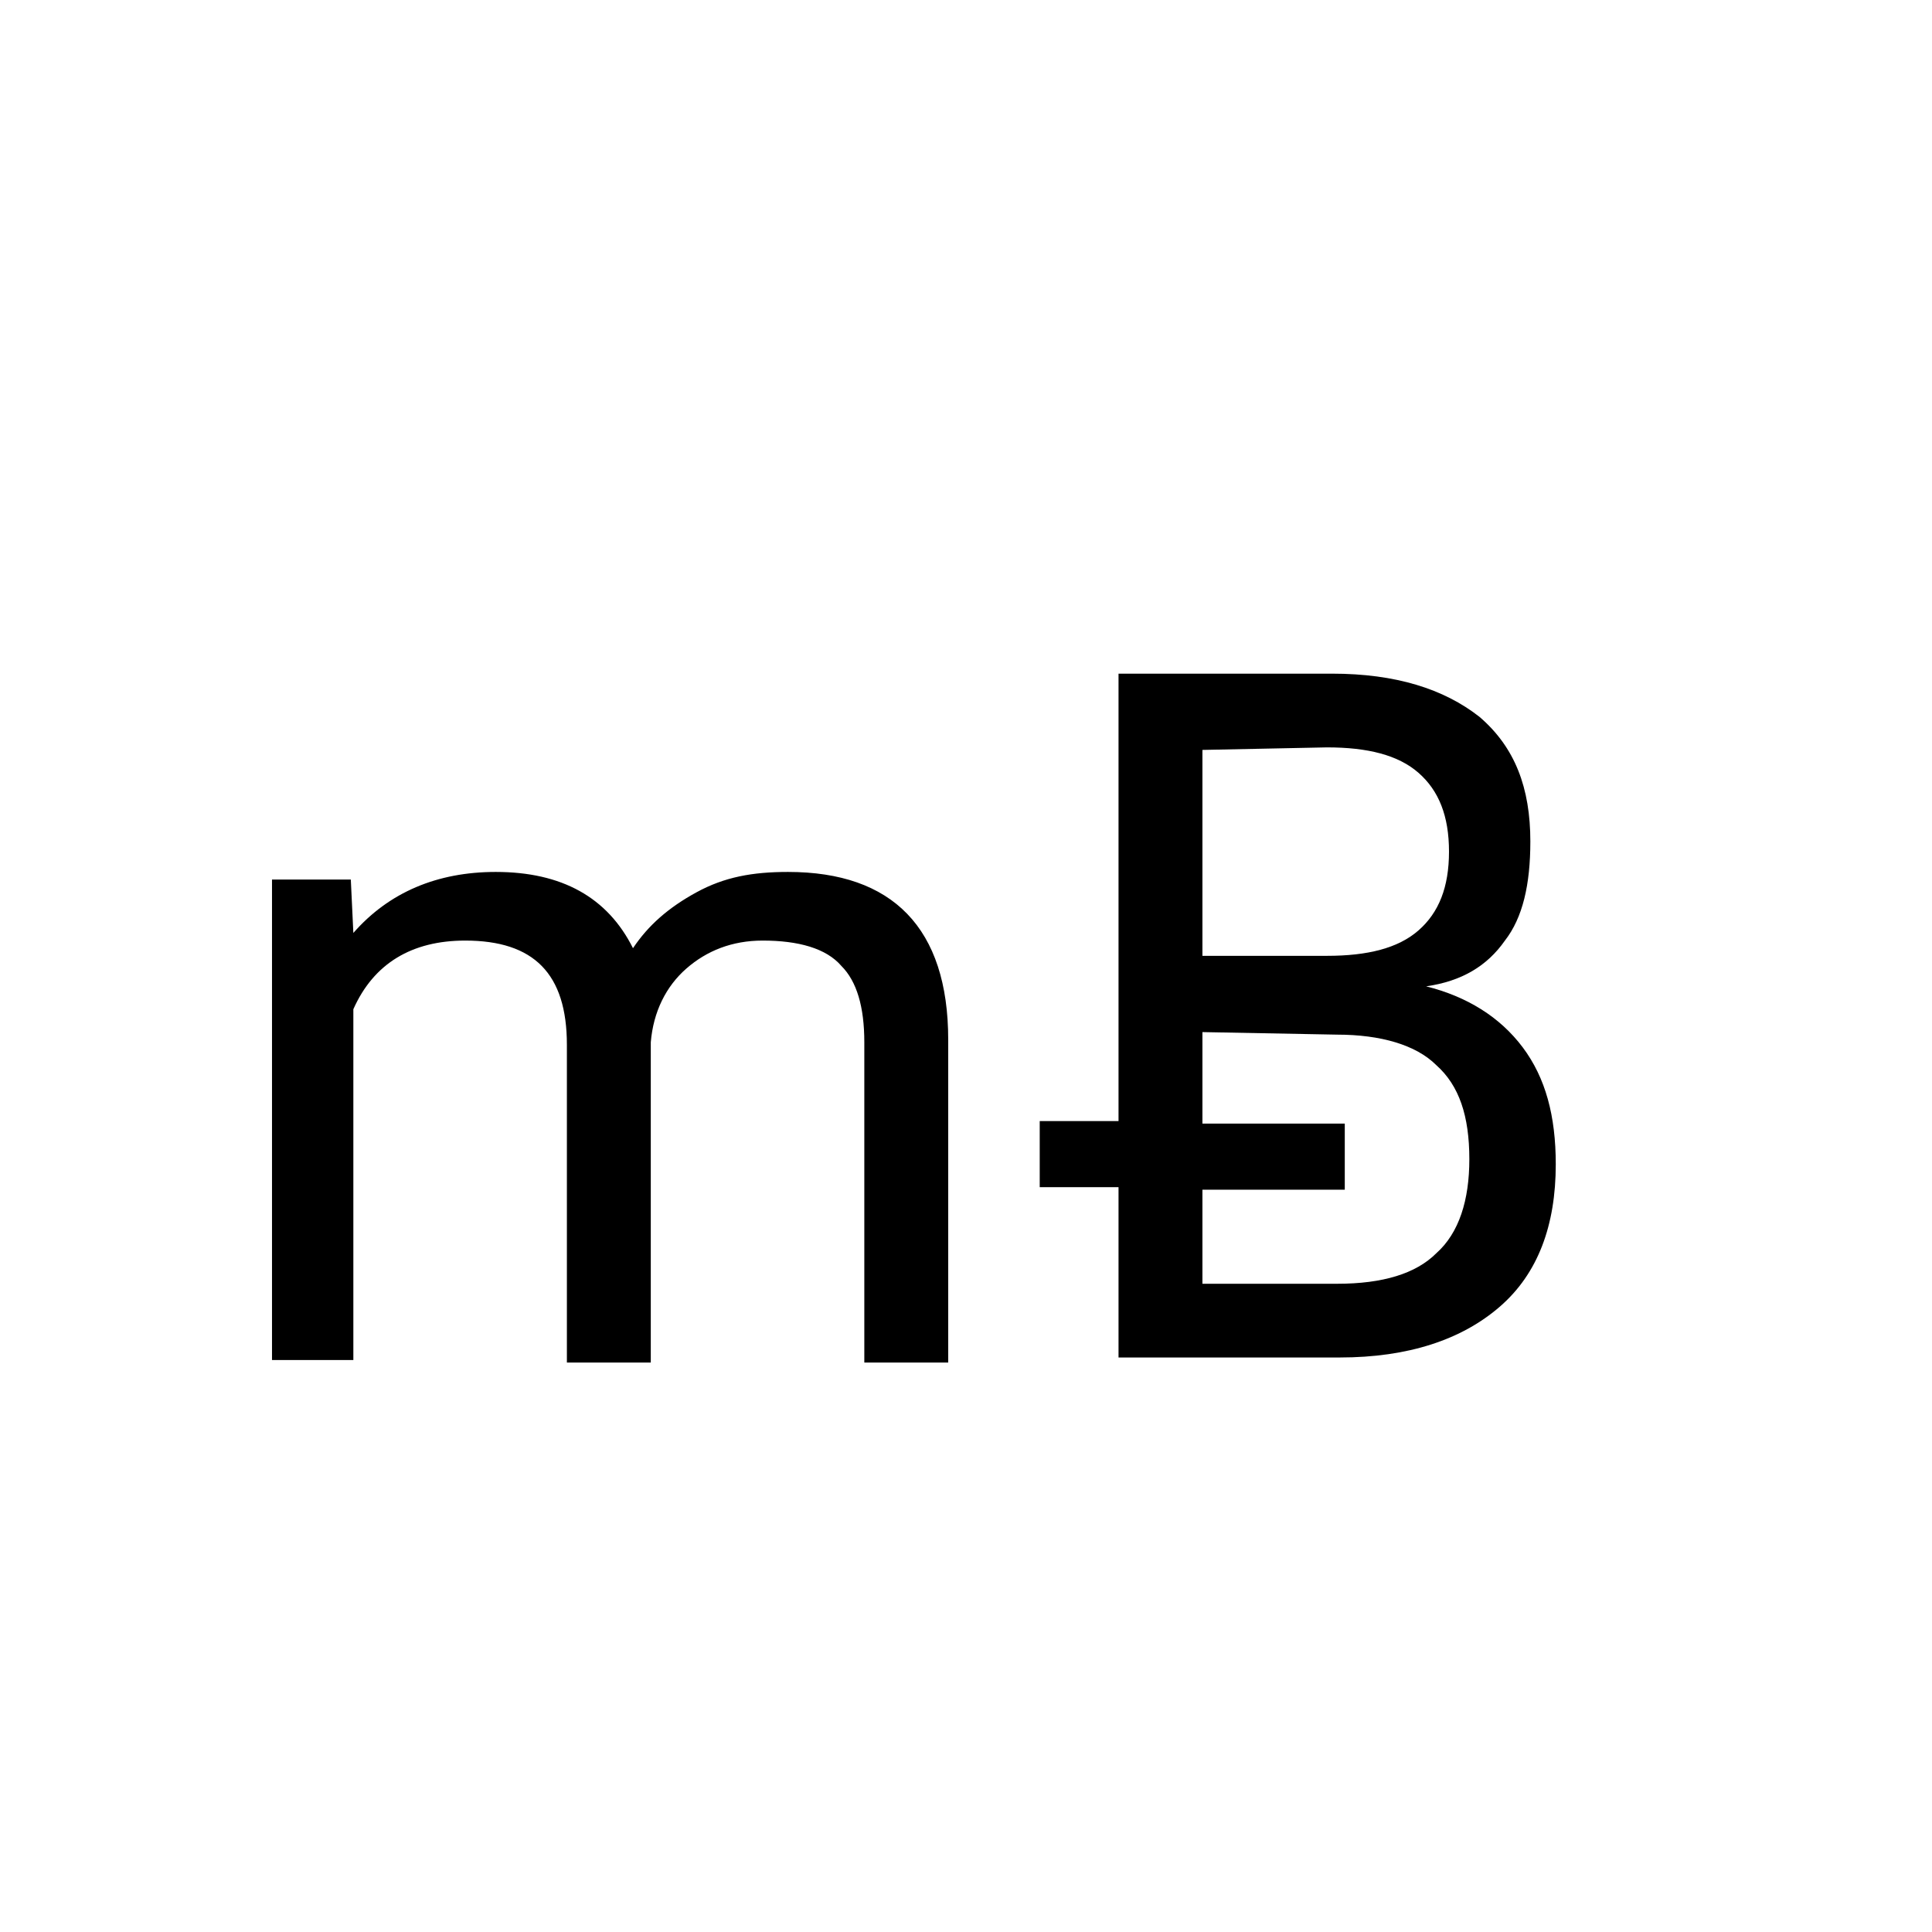 <?xml version="1.0" encoding="utf-8"?>
<!-- Generator: Adobe Illustrator 22.1.0, SVG Export Plug-In . SVG Version: 6.00 Build 0)  -->
<svg version="1.1" id="Layer_2" xmlns="http://www.w3.org/2000/svg" xmlns:xlink="http://www.w3.org/1999/xlink" x="0px" y="0px"
	 viewBox="0 0 76 76" style="enable-background:new 0 0 76 76;" xml:space="preserve">
<g>
	<g id="g6829">
		<path id="path6831" d="M47.3,40.6v3.6h5.6v2.6h-5.6v3.7h5.3c1.8,0,3.1-0.4,3.9-1.2c0.9-0.8,1.3-2.1,1.3-3.7c0-1.7-0.4-2.9-1.3-3.7
			c-0.8-0.8-2.2-1.2-3.9-1.2L47.3,40.6 M47.3,29.5v8.1h4.9c1.6,0,2.8-0.3,3.6-1c0.8-0.7,1.2-1.7,1.2-3.1c0-1.4-0.4-2.4-1.2-3.1
			c-0.8-0.7-2-1-3.6-1L47.3,29.5 M44,26.5h8.4c2.5,0,4.4,0.6,5.8,1.7c1.4,1.2,2,2.8,2,4.9c0,1.7-0.3,3-1,3.9c-0.7,1-1.7,1.6-3.1,1.8
			c1.6,0.4,2.9,1.2,3.8,2.4c0.9,1.2,1.3,2.7,1.3,4.6c0,2.4-0.7,4.3-2.2,5.6c-1.5,1.3-3.6,2-6.3,2H44v-6.7h-3.1v-2.6H44L44,26.5"/>
	</g>
	<g>
		<path d="M13.8,34.6l0.1,2.1c1.4-1.6,3.3-2.4,5.6-2.4c2.6,0,4.4,1,5.4,3c0.6-0.9,1.4-1.6,2.5-2.2s2.2-0.8,3.6-0.8
			c4.1,0,6.3,2.2,6.3,6.6v12.7H34V41c0-1.4-0.3-2.4-0.9-3c-0.6-0.7-1.7-1-3.1-1c-1.2,0-2.2,0.4-3,1.1c-0.8,0.7-1.3,1.7-1.4,2.9v12.6
			h-3.3V41.1c0-2.8-1.3-4.1-4-4.1c-2.1,0-3.6,0.9-4.4,2.7v13.8h-3.2V34.6H13.8z"/>
	</g>
</g>
</svg>
